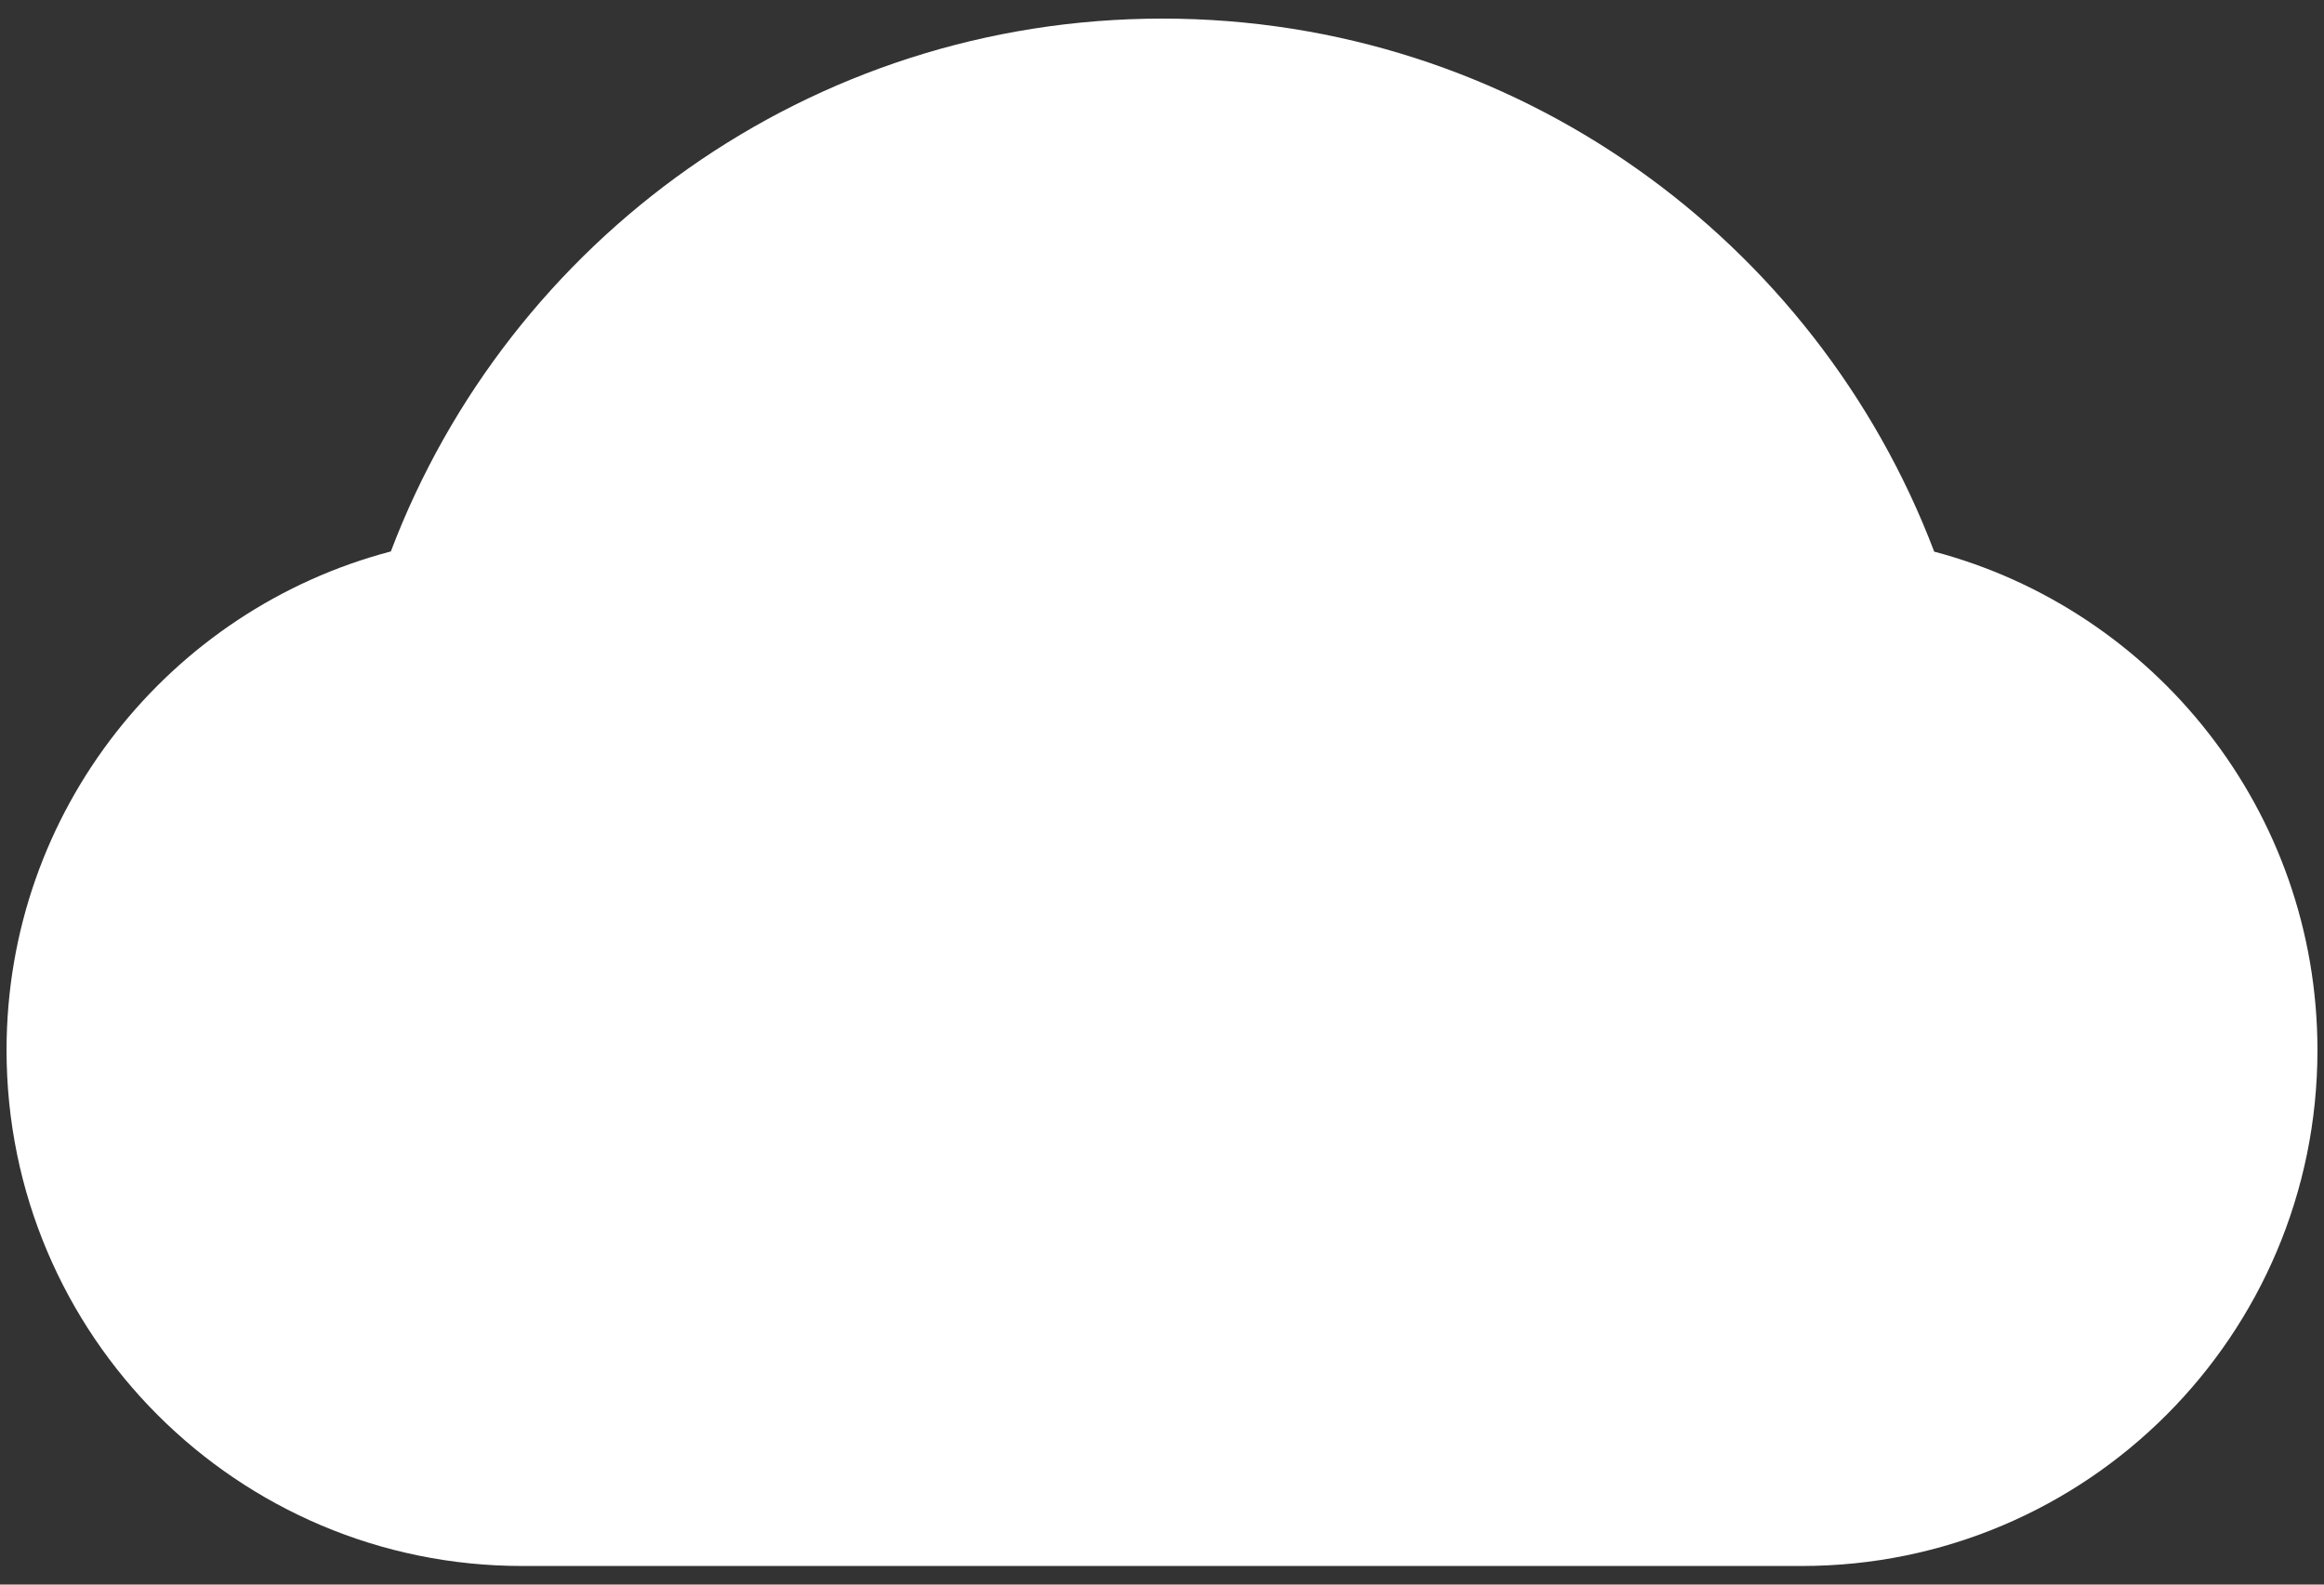 <svg width="22" height="15" viewBox="0 0 22 15" fill="none" xmlns="http://www.w3.org/2000/svg">
<rect x="0" y="0" width="22" height="15" fill="#333333" stroke="none"/>
<path d="M18.31 5.222C17.191 2.273 14.342 0.176 11.005 0.176C7.667 0.176 4.818 2.271 3.7 5.22C1.608 5.769 0.062 7.673 0.062 9.941C0.062 12.639 2.248 14.824 4.943 14.824H17.057C19.752 14.824 21.938 12.639 21.938 9.941C21.938 7.678 20.397 5.774 18.31 5.222Z" fill="white"/>
</svg>

